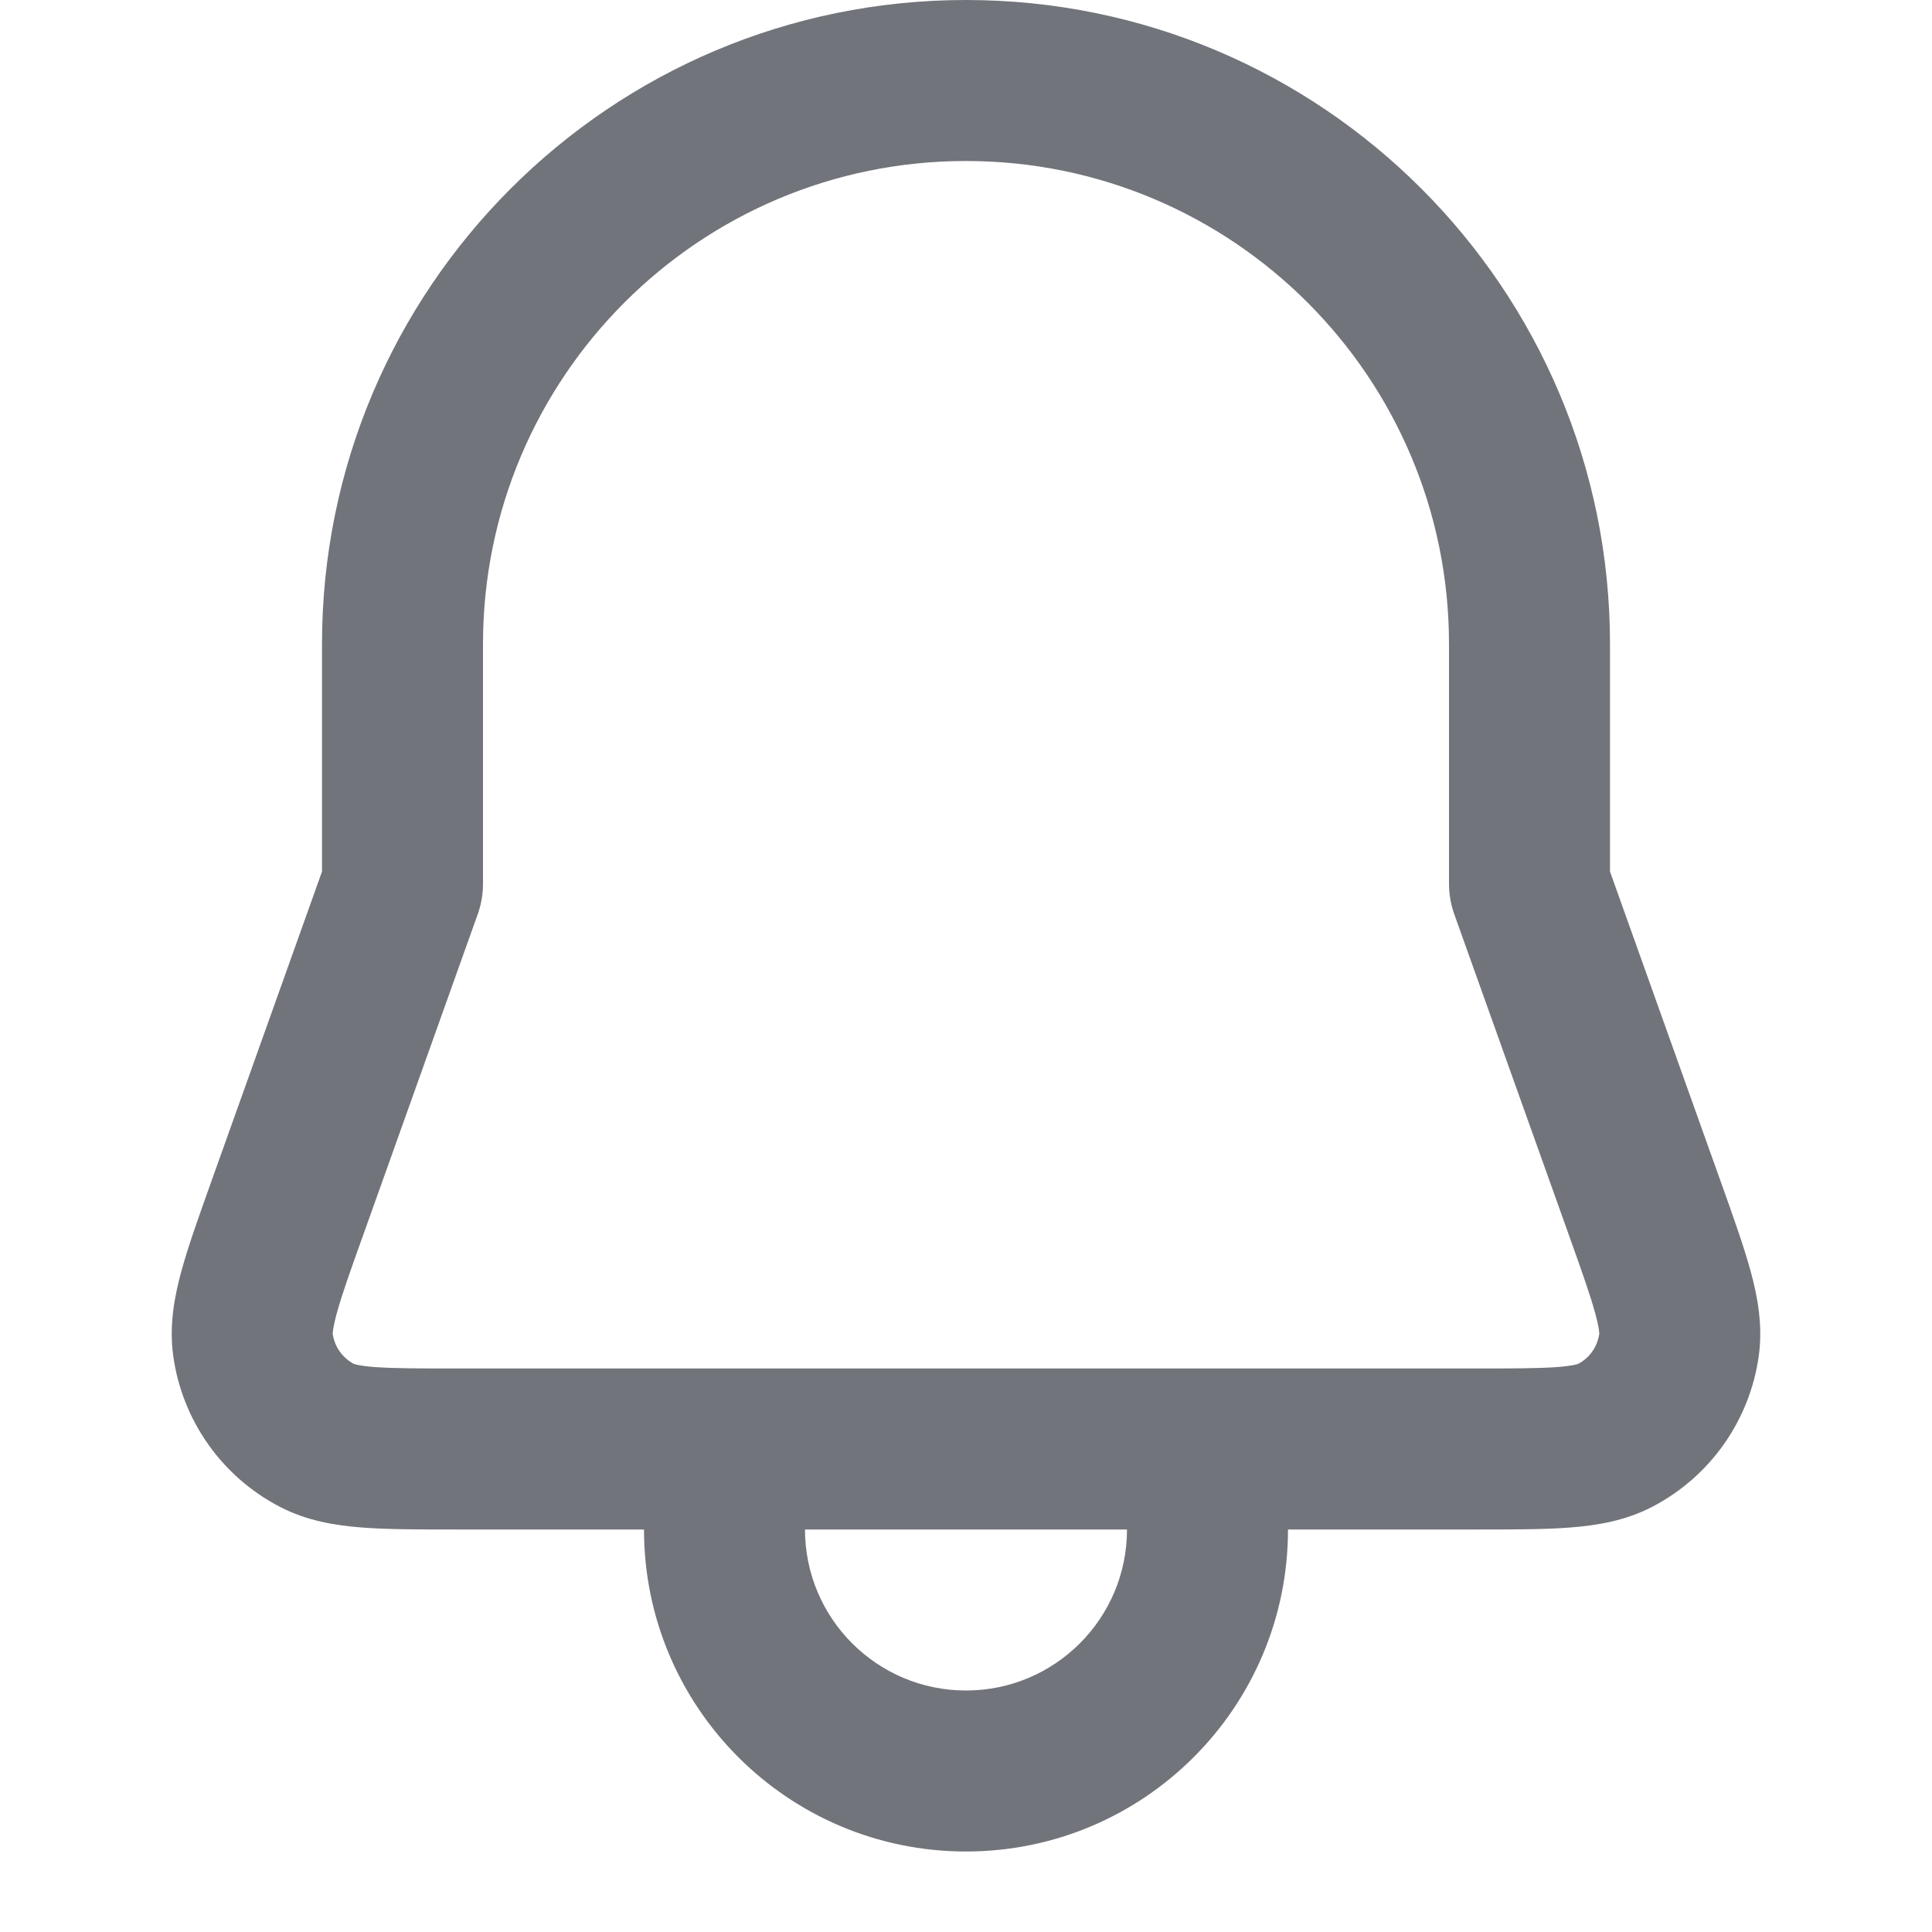 <svg width="24" height="24" viewBox="0 0 24 24" fill="none" xmlns="http://www.w3.org/2000/svg">
<g clip-path="url(#clip0_13448_272989)">
<path fill-rule="evenodd" clip-rule="evenodd" d="M12 0C7.582 -2.50339e-06 4 3.583 4 8.001V10.827L2.62 14.691C2.47 15.111 2.339 15.478 2.255 15.784C2.168 16.101 2.1 16.458 2.151 16.837C2.261 17.643 2.756 18.345 3.478 18.719C3.818 18.896 4.177 18.951 4.504 18.976C4.821 19 5.211 19 5.657 19L8 19C8 21.209 9.791 23 12 23C14.209 23 16 21.209 16 19L18.343 19C18.789 19 19.179 19 19.496 18.976C19.823 18.951 20.183 18.896 20.523 18.719C21.244 18.345 21.739 17.643 21.849 16.837C21.9 16.458 21.832 16.101 21.745 15.784C21.661 15.478 21.53 15.111 21.38 14.691L20 10.827V8.001C20 3.583 16.419 2.5034e-06 12 0ZM14 19H10C10 20.105 10.896 21 12 21C13.105 21 14 20.105 14 19ZM18.307 17C18.8 17 19.113 16.999 19.345 16.982C19.534 16.968 19.596 16.946 19.604 16.943C19.747 16.868 19.845 16.728 19.867 16.567C19.865 16.584 19.877 16.536 19.816 16.313C19.755 16.088 19.65 15.793 19.485 15.33L18.066 11.358C18.025 11.244 18 11.116 18 10.978V8.001C18 4.687 15.314 2 12 2C8.686 2 6 4.687 6 8.001V10.978C6 11.116 5.975 11.244 5.934 11.358L4.516 15.33C4.35 15.793 4.245 16.088 4.184 16.313C4.134 16.496 4.133 16.561 4.133 16.57C4.156 16.729 4.254 16.868 4.396 16.943C4.404 16.946 4.466 16.968 4.655 16.982C4.887 16.999 5.2 17 5.693 17H18.307Z" fill="#71747A"/>
</g>
<defs>
<clipPath id="clip0_13448_272989">
<rect width="24" height="24" fill="white"/>
</clipPath>
</defs>
</svg>
